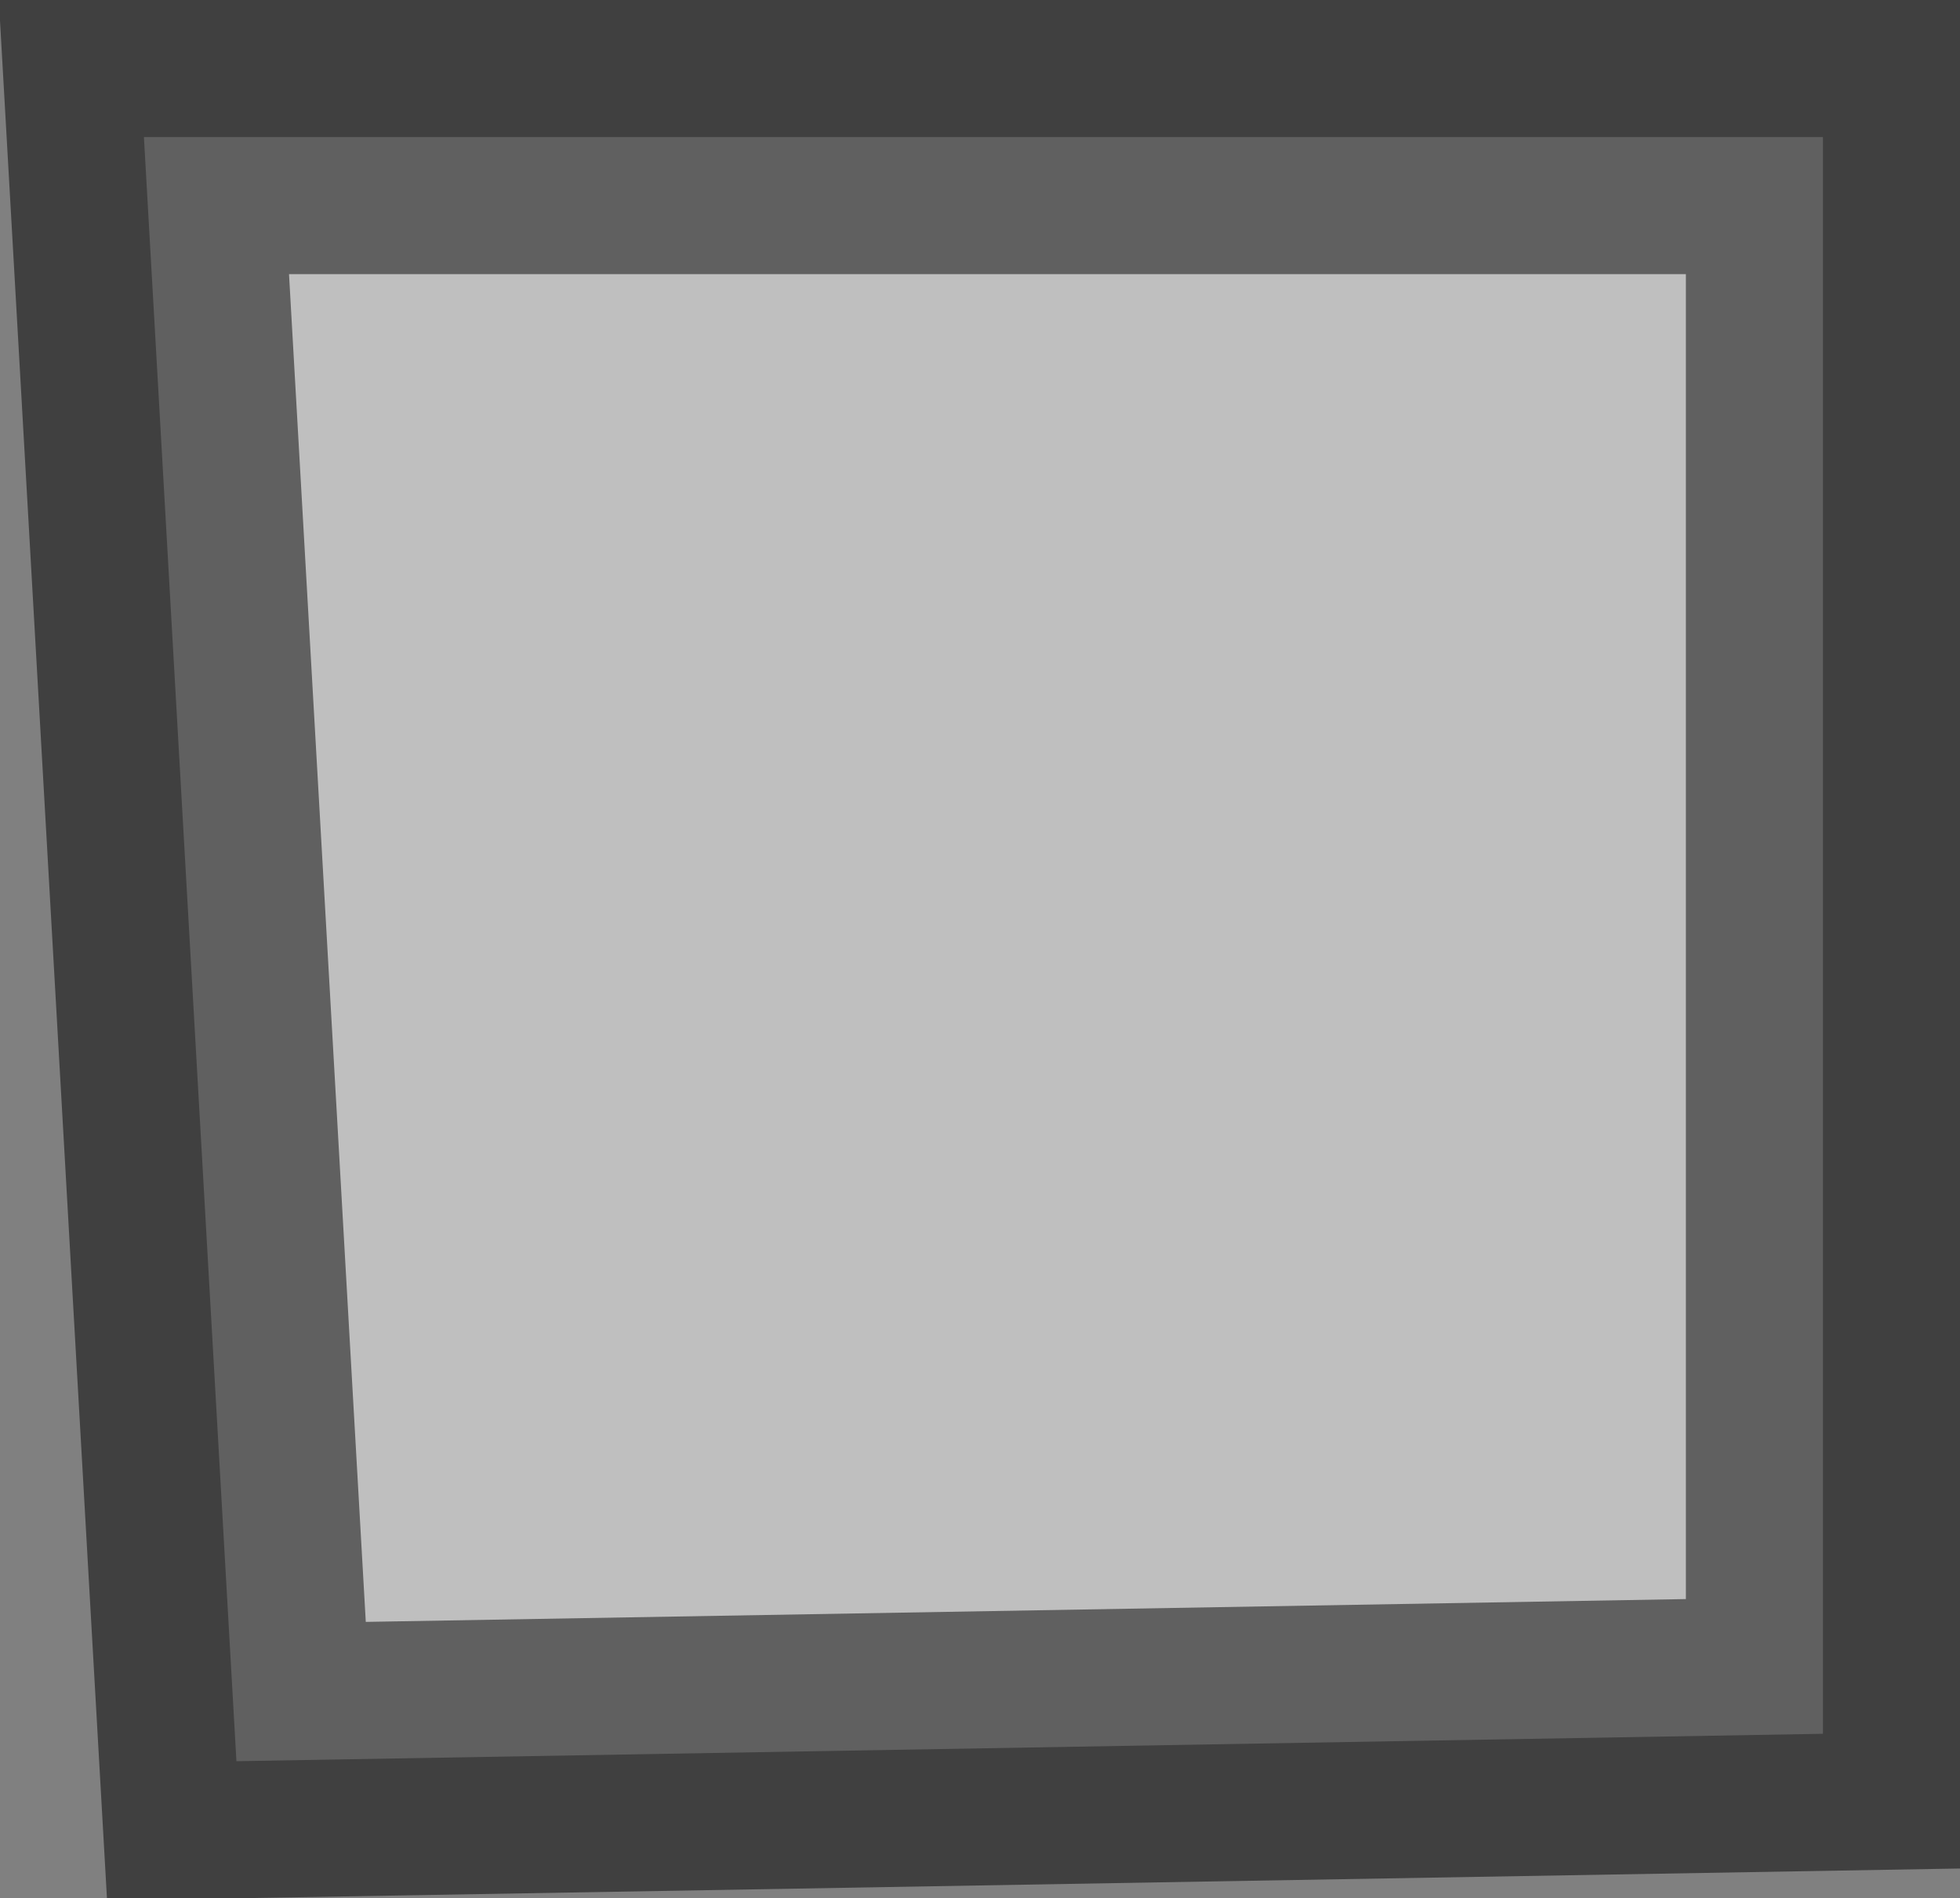 <?xml version="1.0" encoding="UTF-8" standalone="no"?>
<svg xmlns:xlink="http://www.w3.org/1999/xlink" height="27.7px" width="28.6px" xmlns="http://www.w3.org/2000/svg">
  <rect width="100%" height="100%" fill="#808080" stroke="none"/>
  <g transform="matrix(1.0, 0.0, 0.0, 1.0, 2.1, 2.0)">
    <path d="M1.35 23.7 L0.0 0.0 24.5 0.0 24.5 23.3 1.35 23.7" fill="#ffffff" fill-opacity="0.498" fill-rule="evenodd" stroke="none"/>
    <path d="M1.35 23.7 L0.0 0.0 24.5 0.0 24.5 23.3 1.35 23.7 Z" fill="none" stroke="#000000" stroke-linecap="butt" stroke-linejoin="miter" stroke-miterlimit="3.0" stroke-opacity="0.498" stroke-width="4.0"/>
  </g>
</svg>
